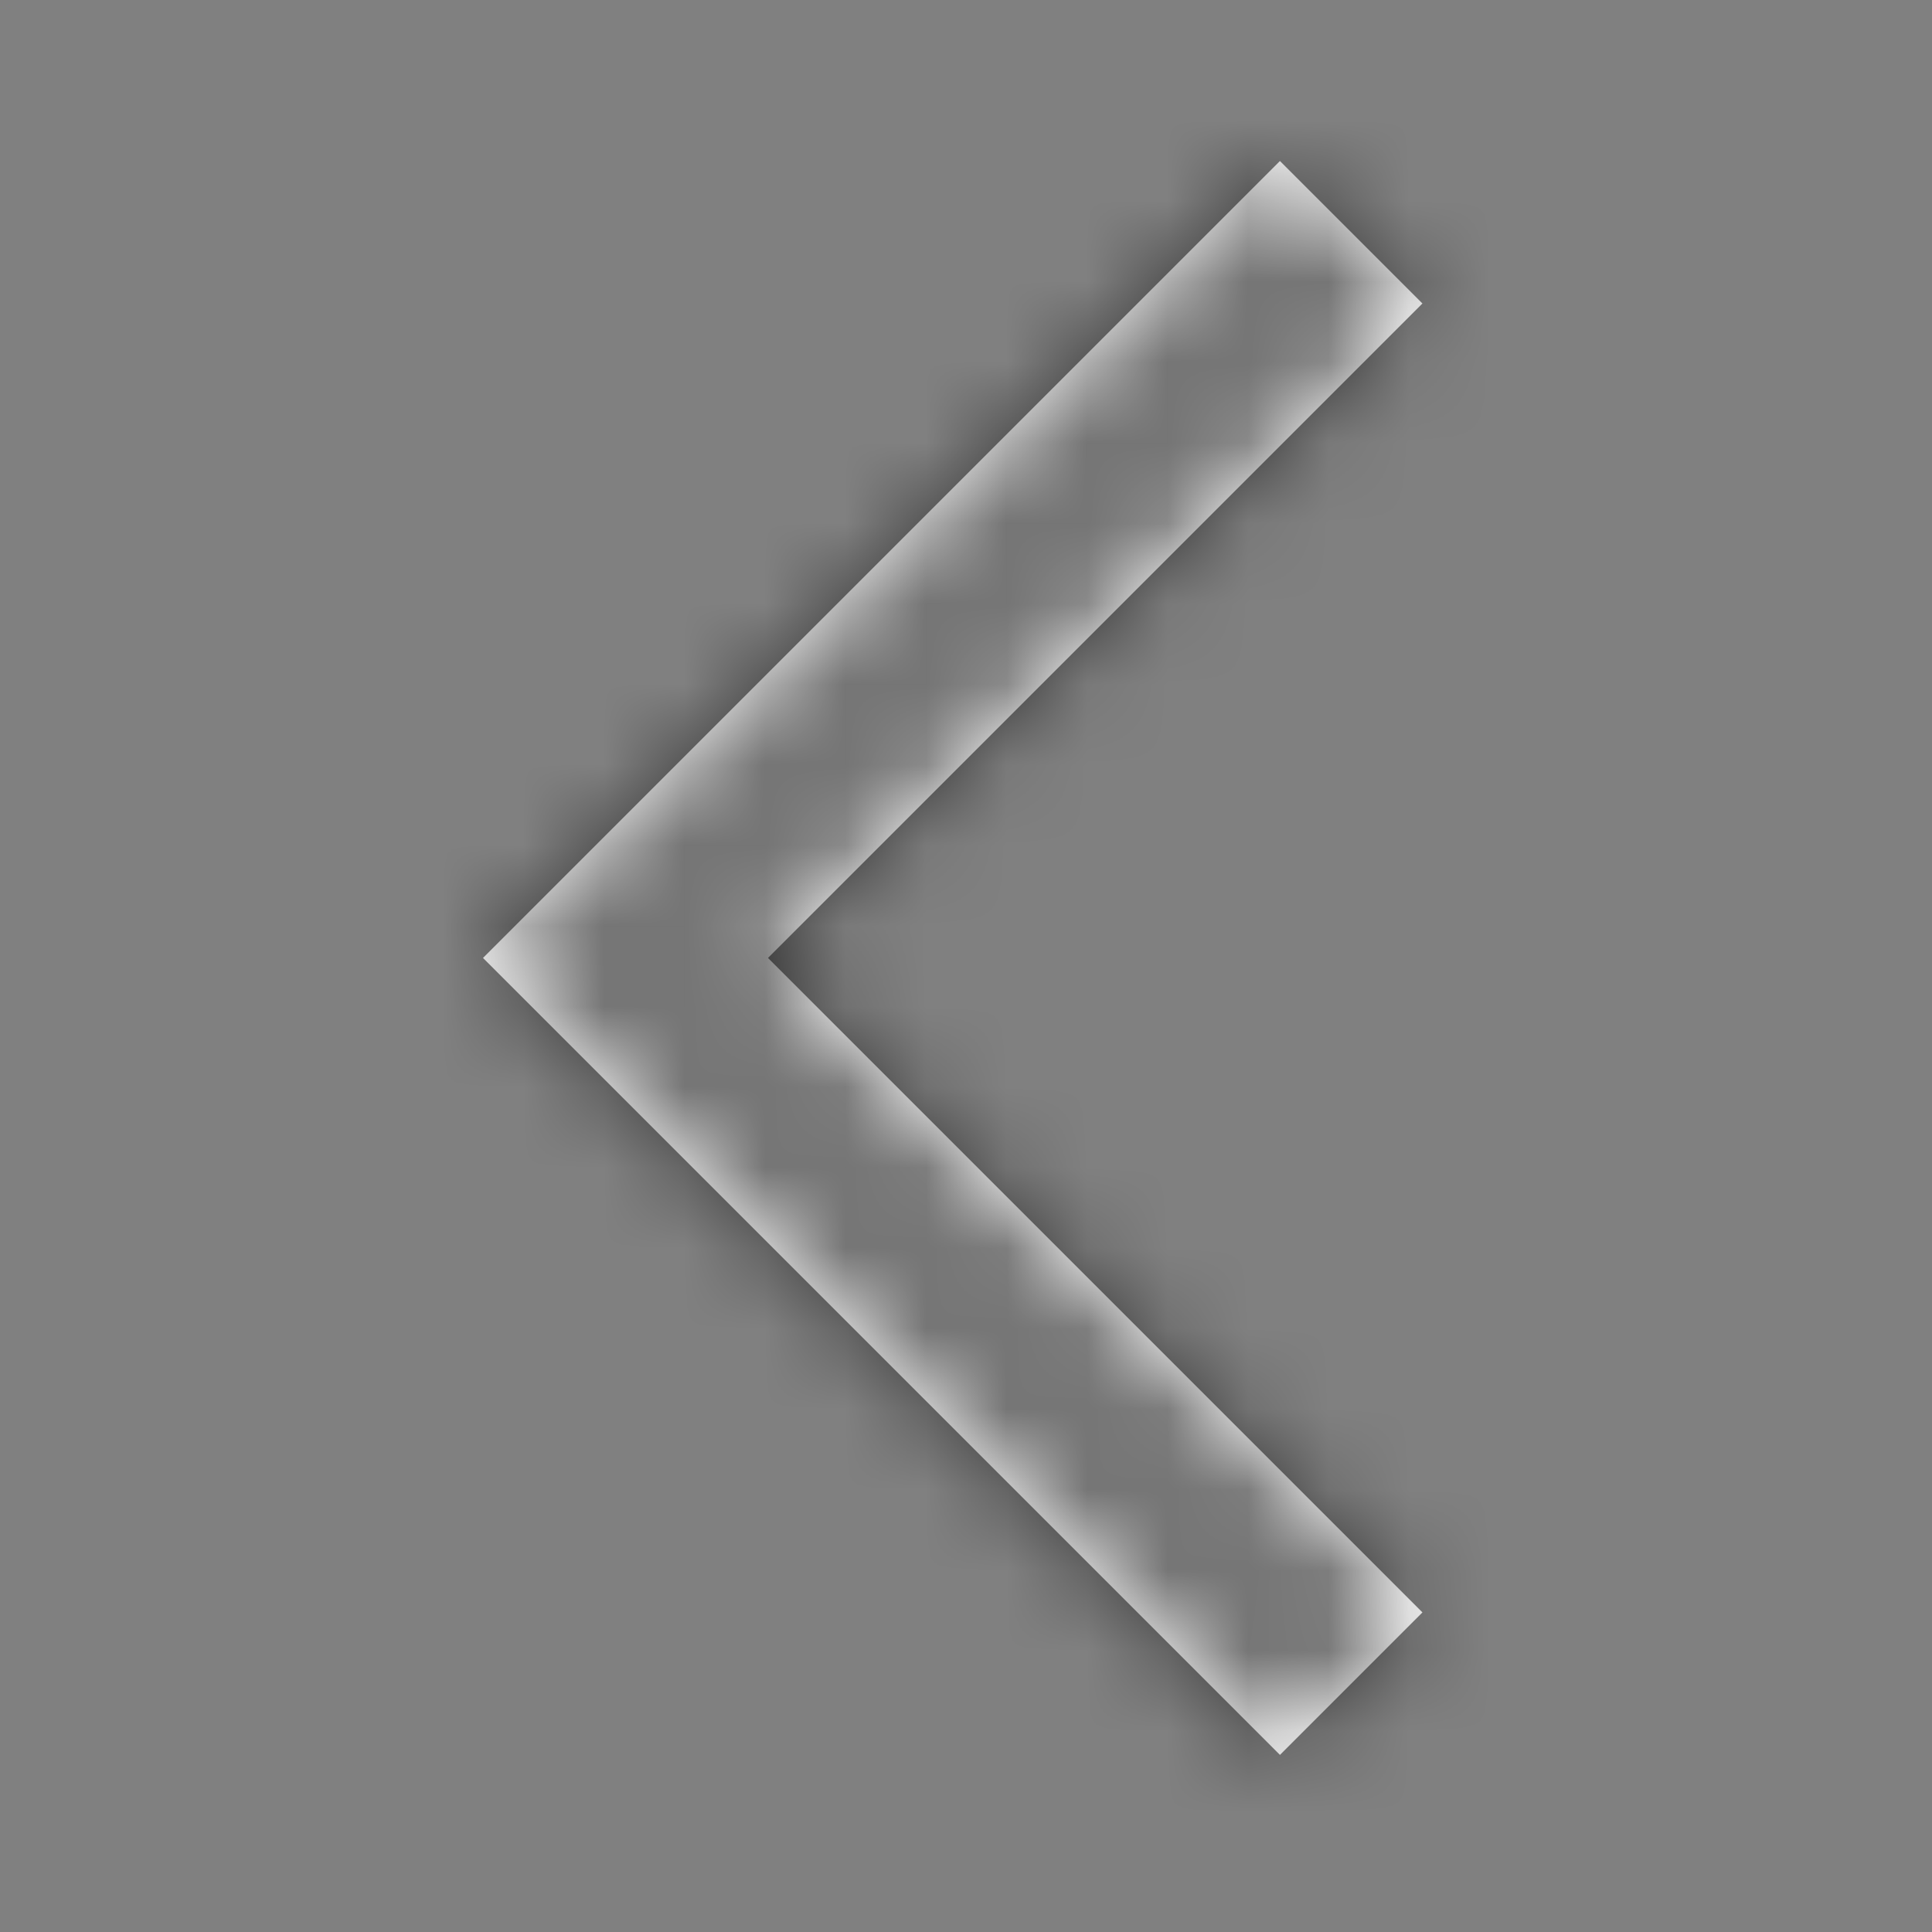 <svg width="24" height="24" viewBox="0 0 24 24" fill="none" xmlns="http://www.w3.org/2000/svg">
<rect x="0" y="0" width="24" height="24" fill="#808080" stroke="none"/>
<path d="M17.67 3.77L15.9 2L6 11.9L15.9 21.8L17.67 20.03L9.54 11.9L17.67 3.77Z" fill="white"/>
<mask id="mask0" mask-type="alpha" maskUnits="userSpaceOnUse" x="6" y="2" width="12" height="20">
<path d="M17.67 3.77L15.9 2L6 11.9L15.9 21.8L17.67 20.03L9.54 11.9L17.67 3.77Z" fill="white"/>
</mask>
<g mask="url(#mask0)">
<rect width="24" height="24" fill="black" fill-opacity="0.54"/>
</g>
</svg>
